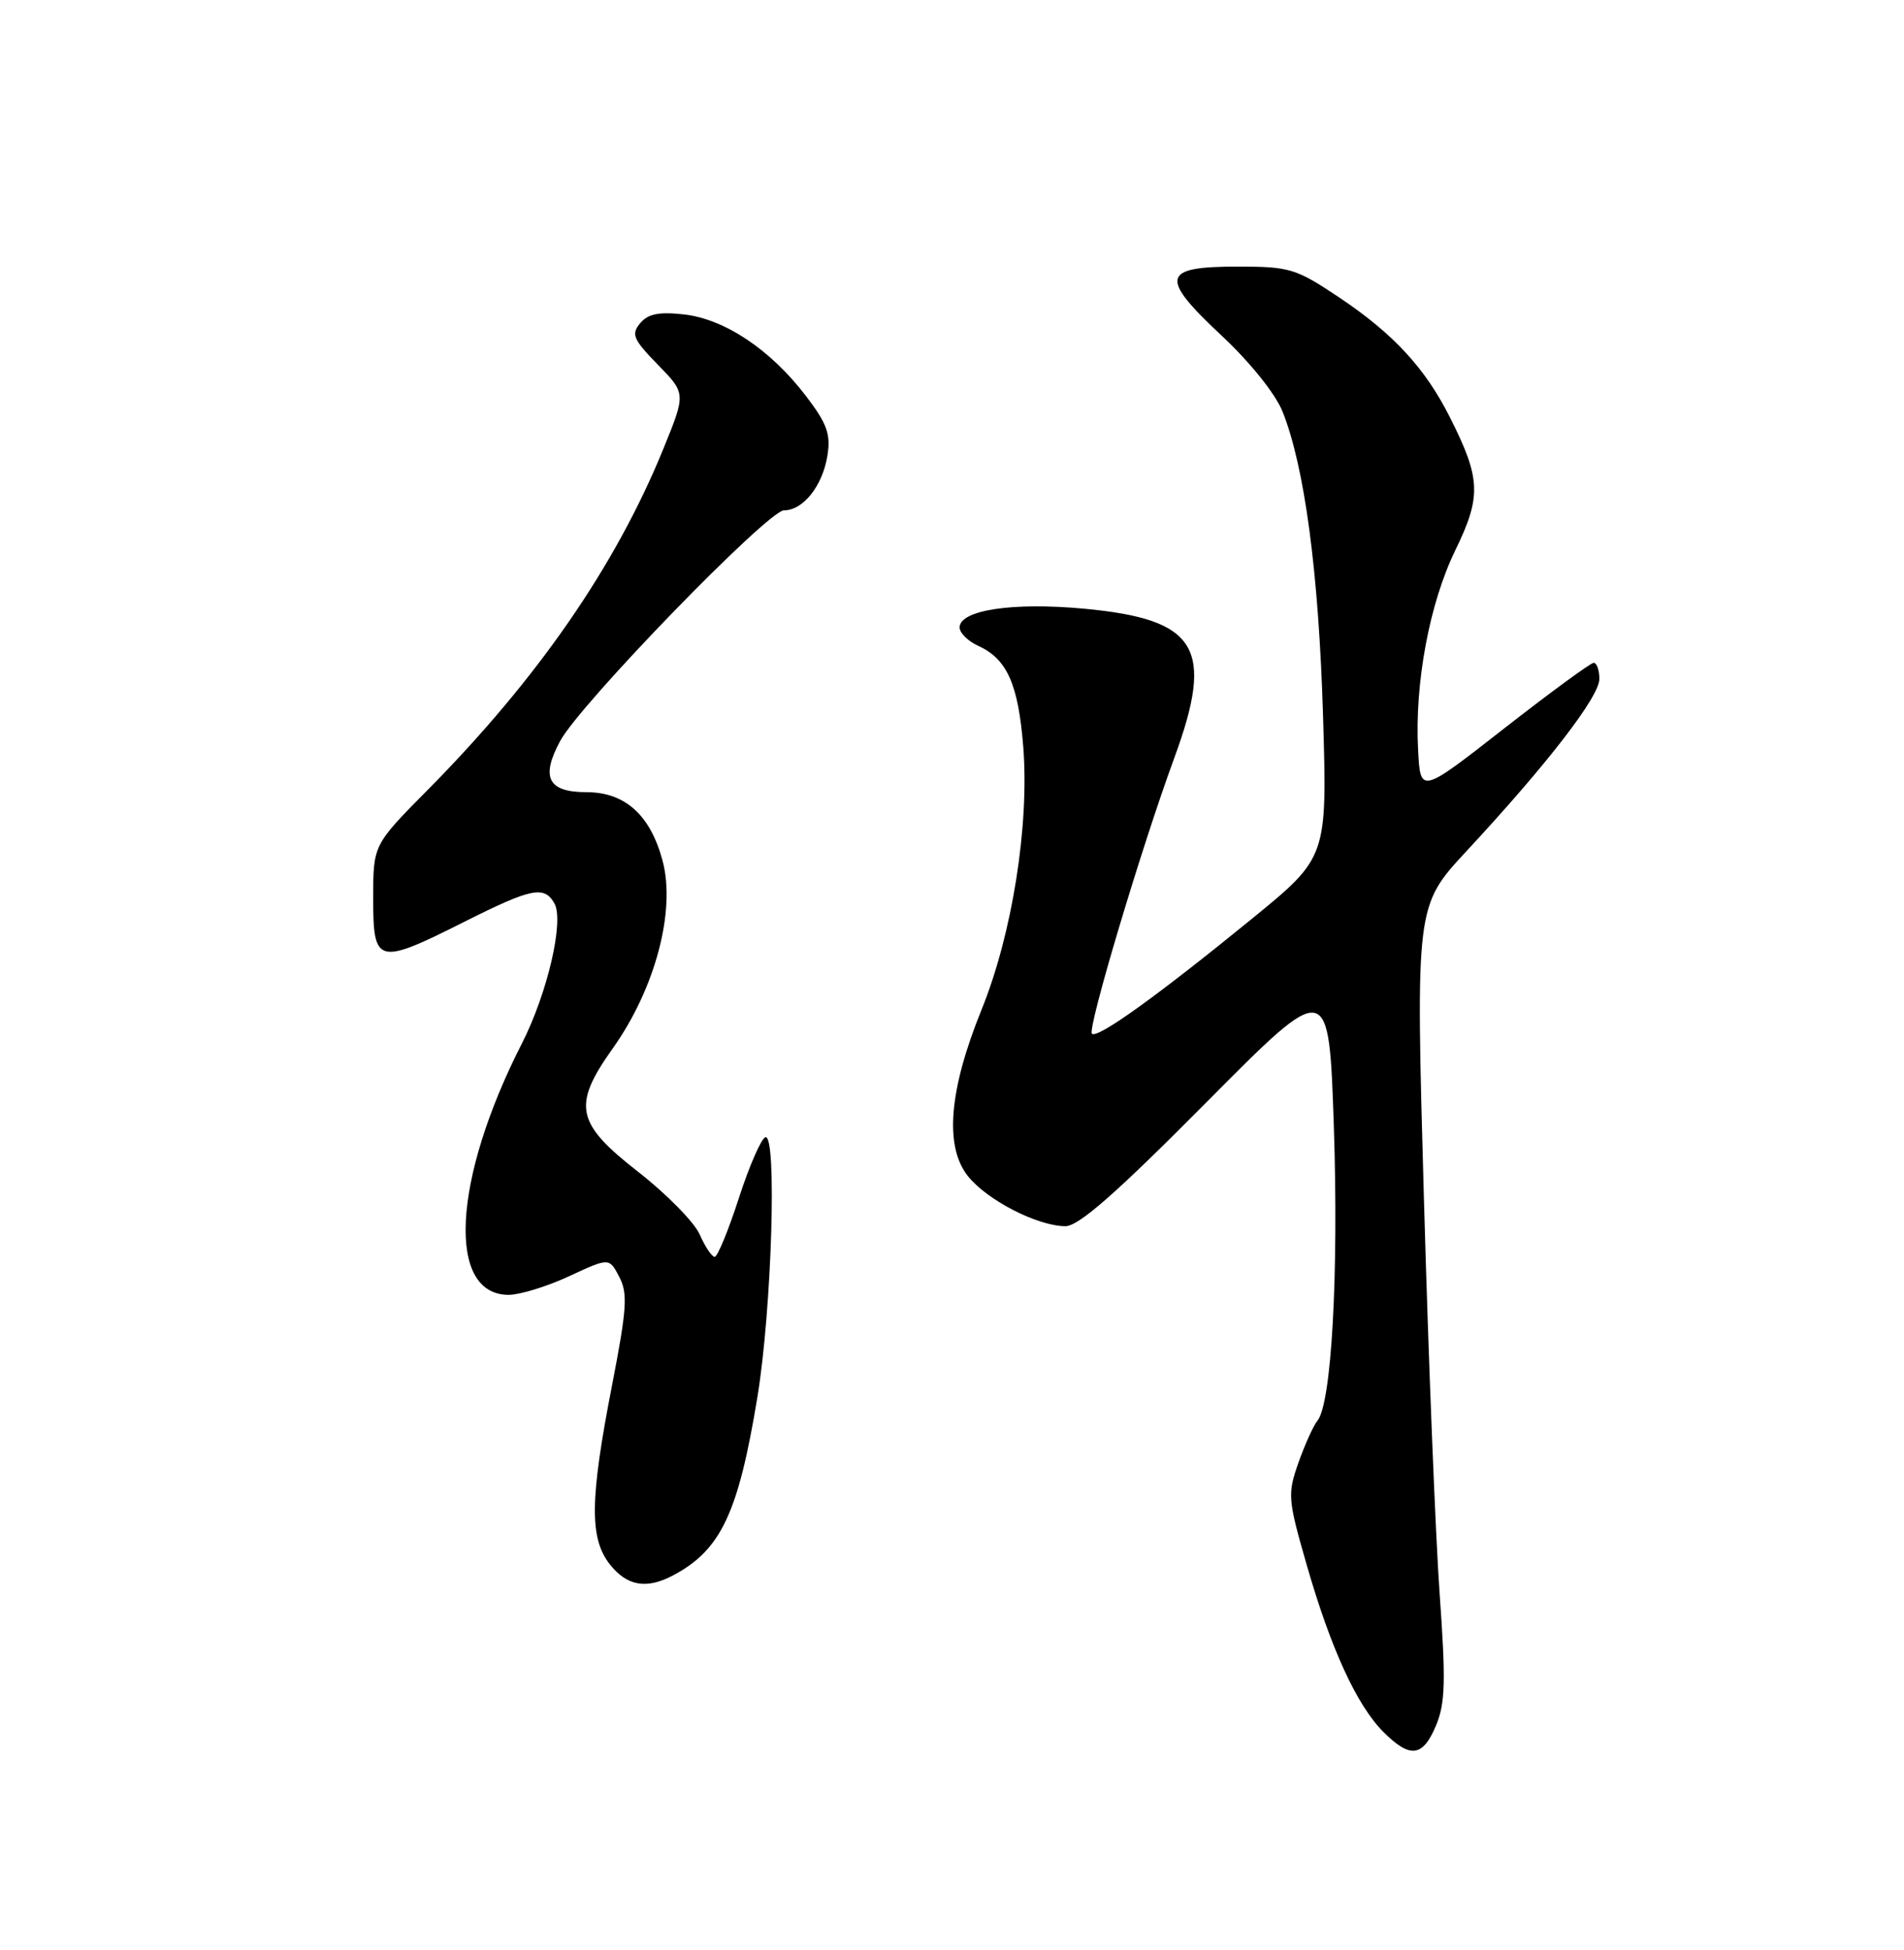 <?xml version="1.0" encoding="UTF-8" standalone="no"?>
<!DOCTYPE svg PUBLIC "-//W3C//DTD SVG 1.1//EN" "http://www.w3.org/Graphics/SVG/1.1/DTD/svg11.dtd" >
<svg xmlns="http://www.w3.org/2000/svg" xmlns:xlink="http://www.w3.org/1999/xlink" version="1.1" viewBox="0 0 250 256">
 <g >
 <path fill="currentColor"
d=" M 188.56 226.51 C 189.77 223.61 189.85 220.69 189.03 209.26 C 188.49 201.69 187.55 178.27 186.96 157.21 C 185.88 118.93 185.88 118.93 192.58 111.71 C 203.17 100.31 210.00 91.46 210.00 89.14 C 210.00 87.96 209.66 87.01 209.25 87.02 C 208.84 87.03 203.55 90.91 197.50 95.63 C 186.50 104.23 186.50 104.23 186.20 98.47 C 185.73 89.71 187.69 79.21 191.09 72.23 C 194.53 65.17 194.44 62.84 190.38 54.79 C 187.12 48.31 182.93 43.79 175.81 39.03 C 170.14 35.24 169.33 35.00 162.49 35.00 C 152.51 35.00 152.19 36.38 160.41 44.07 C 164.14 47.55 167.47 51.71 168.40 54.03 C 171.31 61.30 173.16 75.27 173.72 94.03 C 174.27 112.55 174.27 112.55 164.38 120.62 C 152.01 130.71 144.08 136.41 143.37 135.71 C 142.75 135.08 149.86 111.29 154.17 99.55 C 159.51 85.04 157.26 81.30 142.33 79.91 C 132.95 79.04 126.00 80.09 126.00 82.38 C 126.00 83.09 127.10 84.18 128.45 84.79 C 132.24 86.52 133.71 89.84 134.36 98.09 C 135.16 108.40 132.90 122.63 128.89 132.53 C 124.60 143.10 123.99 150.47 127.07 154.38 C 129.57 157.54 136.17 160.94 139.87 160.98 C 141.62 160.99 146.47 156.74 158.37 144.75 C 174.49 128.50 174.49 128.50 175.14 148.00 C 175.78 167.30 174.83 184.29 172.98 186.52 C 172.46 187.15 171.34 189.63 170.49 192.02 C 169.04 196.15 169.09 196.81 171.57 205.43 C 174.74 216.45 178.15 223.88 181.65 227.38 C 185.16 230.89 186.82 230.68 188.56 226.51 Z  M 88.32 206.85 C 94.65 203.52 96.94 198.70 99.46 183.34 C 101.33 171.97 102.04 148.84 100.50 149.30 C 99.95 149.47 98.38 153.07 97.01 157.30 C 95.64 161.54 94.21 165.00 93.84 165.00 C 93.47 165.00 92.58 163.68 91.87 162.06 C 91.15 160.44 87.51 156.74 83.78 153.83 C 75.59 147.44 75.12 145.14 80.46 137.63 C 86.04 129.78 88.76 119.52 86.99 112.97 C 85.38 106.98 82.06 104.00 77.01 104.00 C 71.96 104.00 70.96 102.08 73.55 97.28 C 76.18 92.40 100.83 67.00 102.94 67.00 C 105.45 67.00 108.00 63.80 108.64 59.83 C 109.10 57.01 108.61 55.64 105.82 51.98 C 101.18 45.91 95.17 41.89 89.82 41.28 C 86.51 40.91 85.08 41.20 84.05 42.44 C 82.85 43.88 83.14 44.56 86.37 47.87 C 90.06 51.65 90.06 51.65 87.13 58.85 C 80.84 74.30 70.61 89.11 56.07 103.79 C 49.00 110.93 49.00 110.93 49.00 117.97 C 49.00 126.62 49.55 126.76 61.00 121.00 C 69.79 116.58 71.47 116.24 72.80 118.61 C 74.09 120.92 71.88 130.41 68.52 137.00 C 59.40 154.88 58.61 170.02 66.81 169.99 C 68.29 169.98 71.86 168.88 74.74 167.54 C 79.99 165.10 79.99 165.10 81.31 167.63 C 82.45 169.80 82.31 171.82 80.37 181.83 C 77.44 196.85 77.38 201.94 80.07 205.37 C 82.31 208.21 84.86 208.67 88.32 206.85 Z "/>
</g>
</svg>